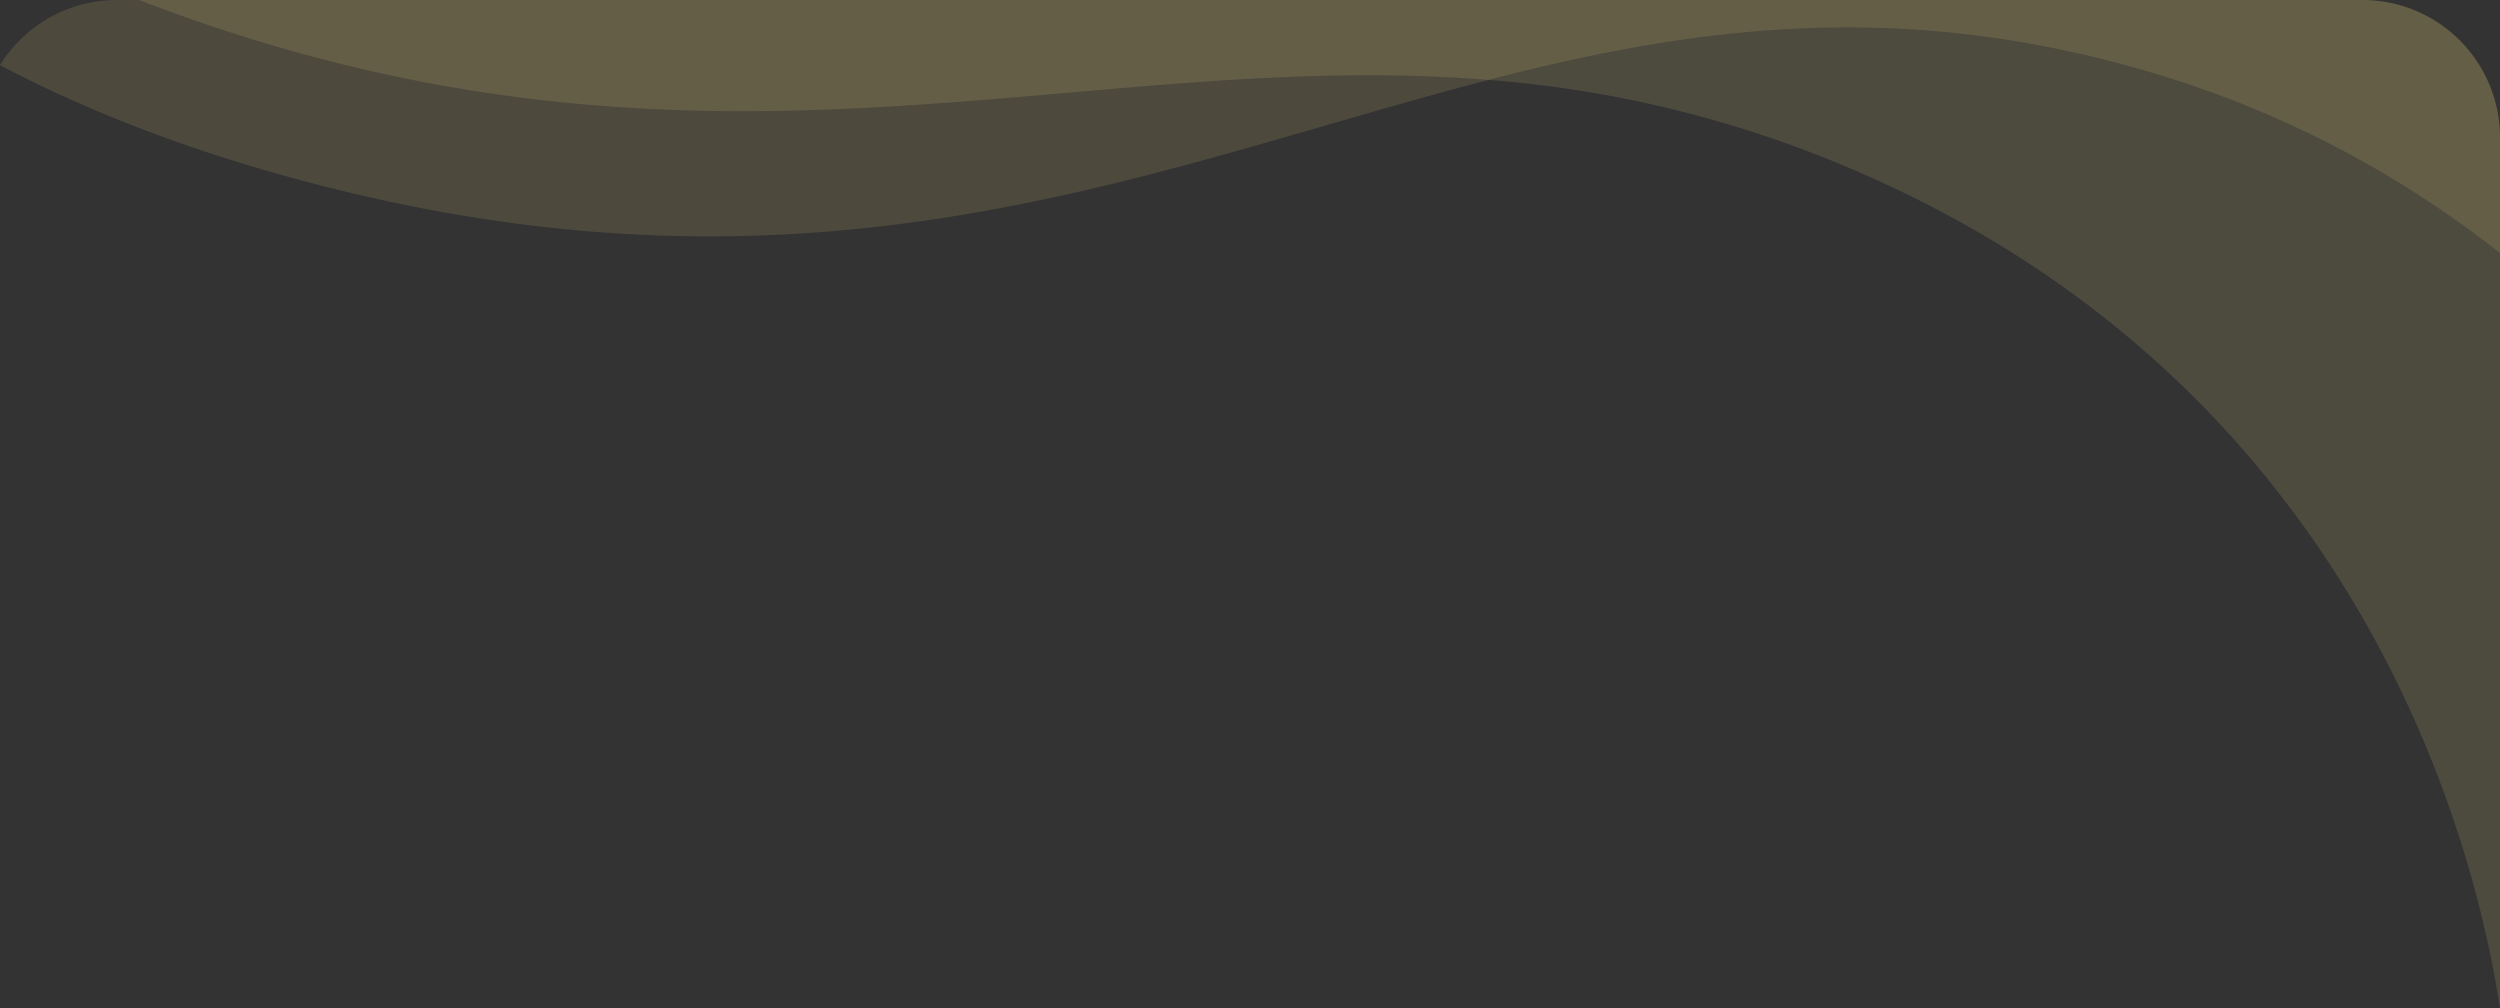 <svg id="Group_104421" data-name="Group 104421" xmlns="http://www.w3.org/2000/svg" width="458.344" height="184.893" viewBox="0 0 458.344 184.893">
  <rect x="0" y="0" width="458.344" height="184.893" fill="#333333" stroke="none"/>
  <defs>
    <style>
      .cls-1 {
        fill: #ffe584;
      }

      .cls-1, .cls-2 {
        opacity: 0.13;
        isolation: isolate;
      }

      .cls-2 {
        fill: #ffeb8a;
      }
    </style>
  </defs>
  <path id="Path_184011" data-name="Path 184011" class="cls-1" d="M36.519,636.247c-76.064-6.085-145.317,24.68-247.537-14.625h-4.073a25.19,25.19,0,0,0-21.428,11.953c17.056,8.952,37.281,16.776,62.158,22.882C-83.419,678.775-23.936,651.834,36.519,636.247Z" transform="translate(236.519 -621.622)"/>
  <path id="Path_184012" data-name="Path 184012" class="cls-2" d="M-74.224,634.207A210.176,210.176,0,0,1-3.619,652.173c90.733,40.6,110.884,123.726,115.2,152.3V665.989a190.428,190.428,0,0,0-67.5-34.088C-.535,619.475-37.559,624.754-74.224,634.207Z" transform="translate(346.765 -619.582)"/>
  <path id="Path_184013" data-name="Path 184013" class="cls-1" d="M25.892,636.247c36.623-9.453,73.6-14.733,118.168-2.307a190.129,190.129,0,0,1,67.422,34.088V646.857a25.221,25.221,0,0,0-25.206-25.235H-221.361C-119.258,660.927-50.085,630.162,25.892,636.247Z" transform="translate(246.862 -621.622)"/>
  <path id="Path_184014" data-name="Path 184014" class="cls-2" d="M25.892,636.247c36.623-9.453,73.6-14.733,118.168-2.307a190.129,190.129,0,0,1,67.422,34.088V646.857a25.221,25.221,0,0,0-25.206-25.235H-221.361C-119.258,660.927-50.085,630.162,25.892,636.247Z" transform="translate(246.862 -621.622)"/>
</svg>
